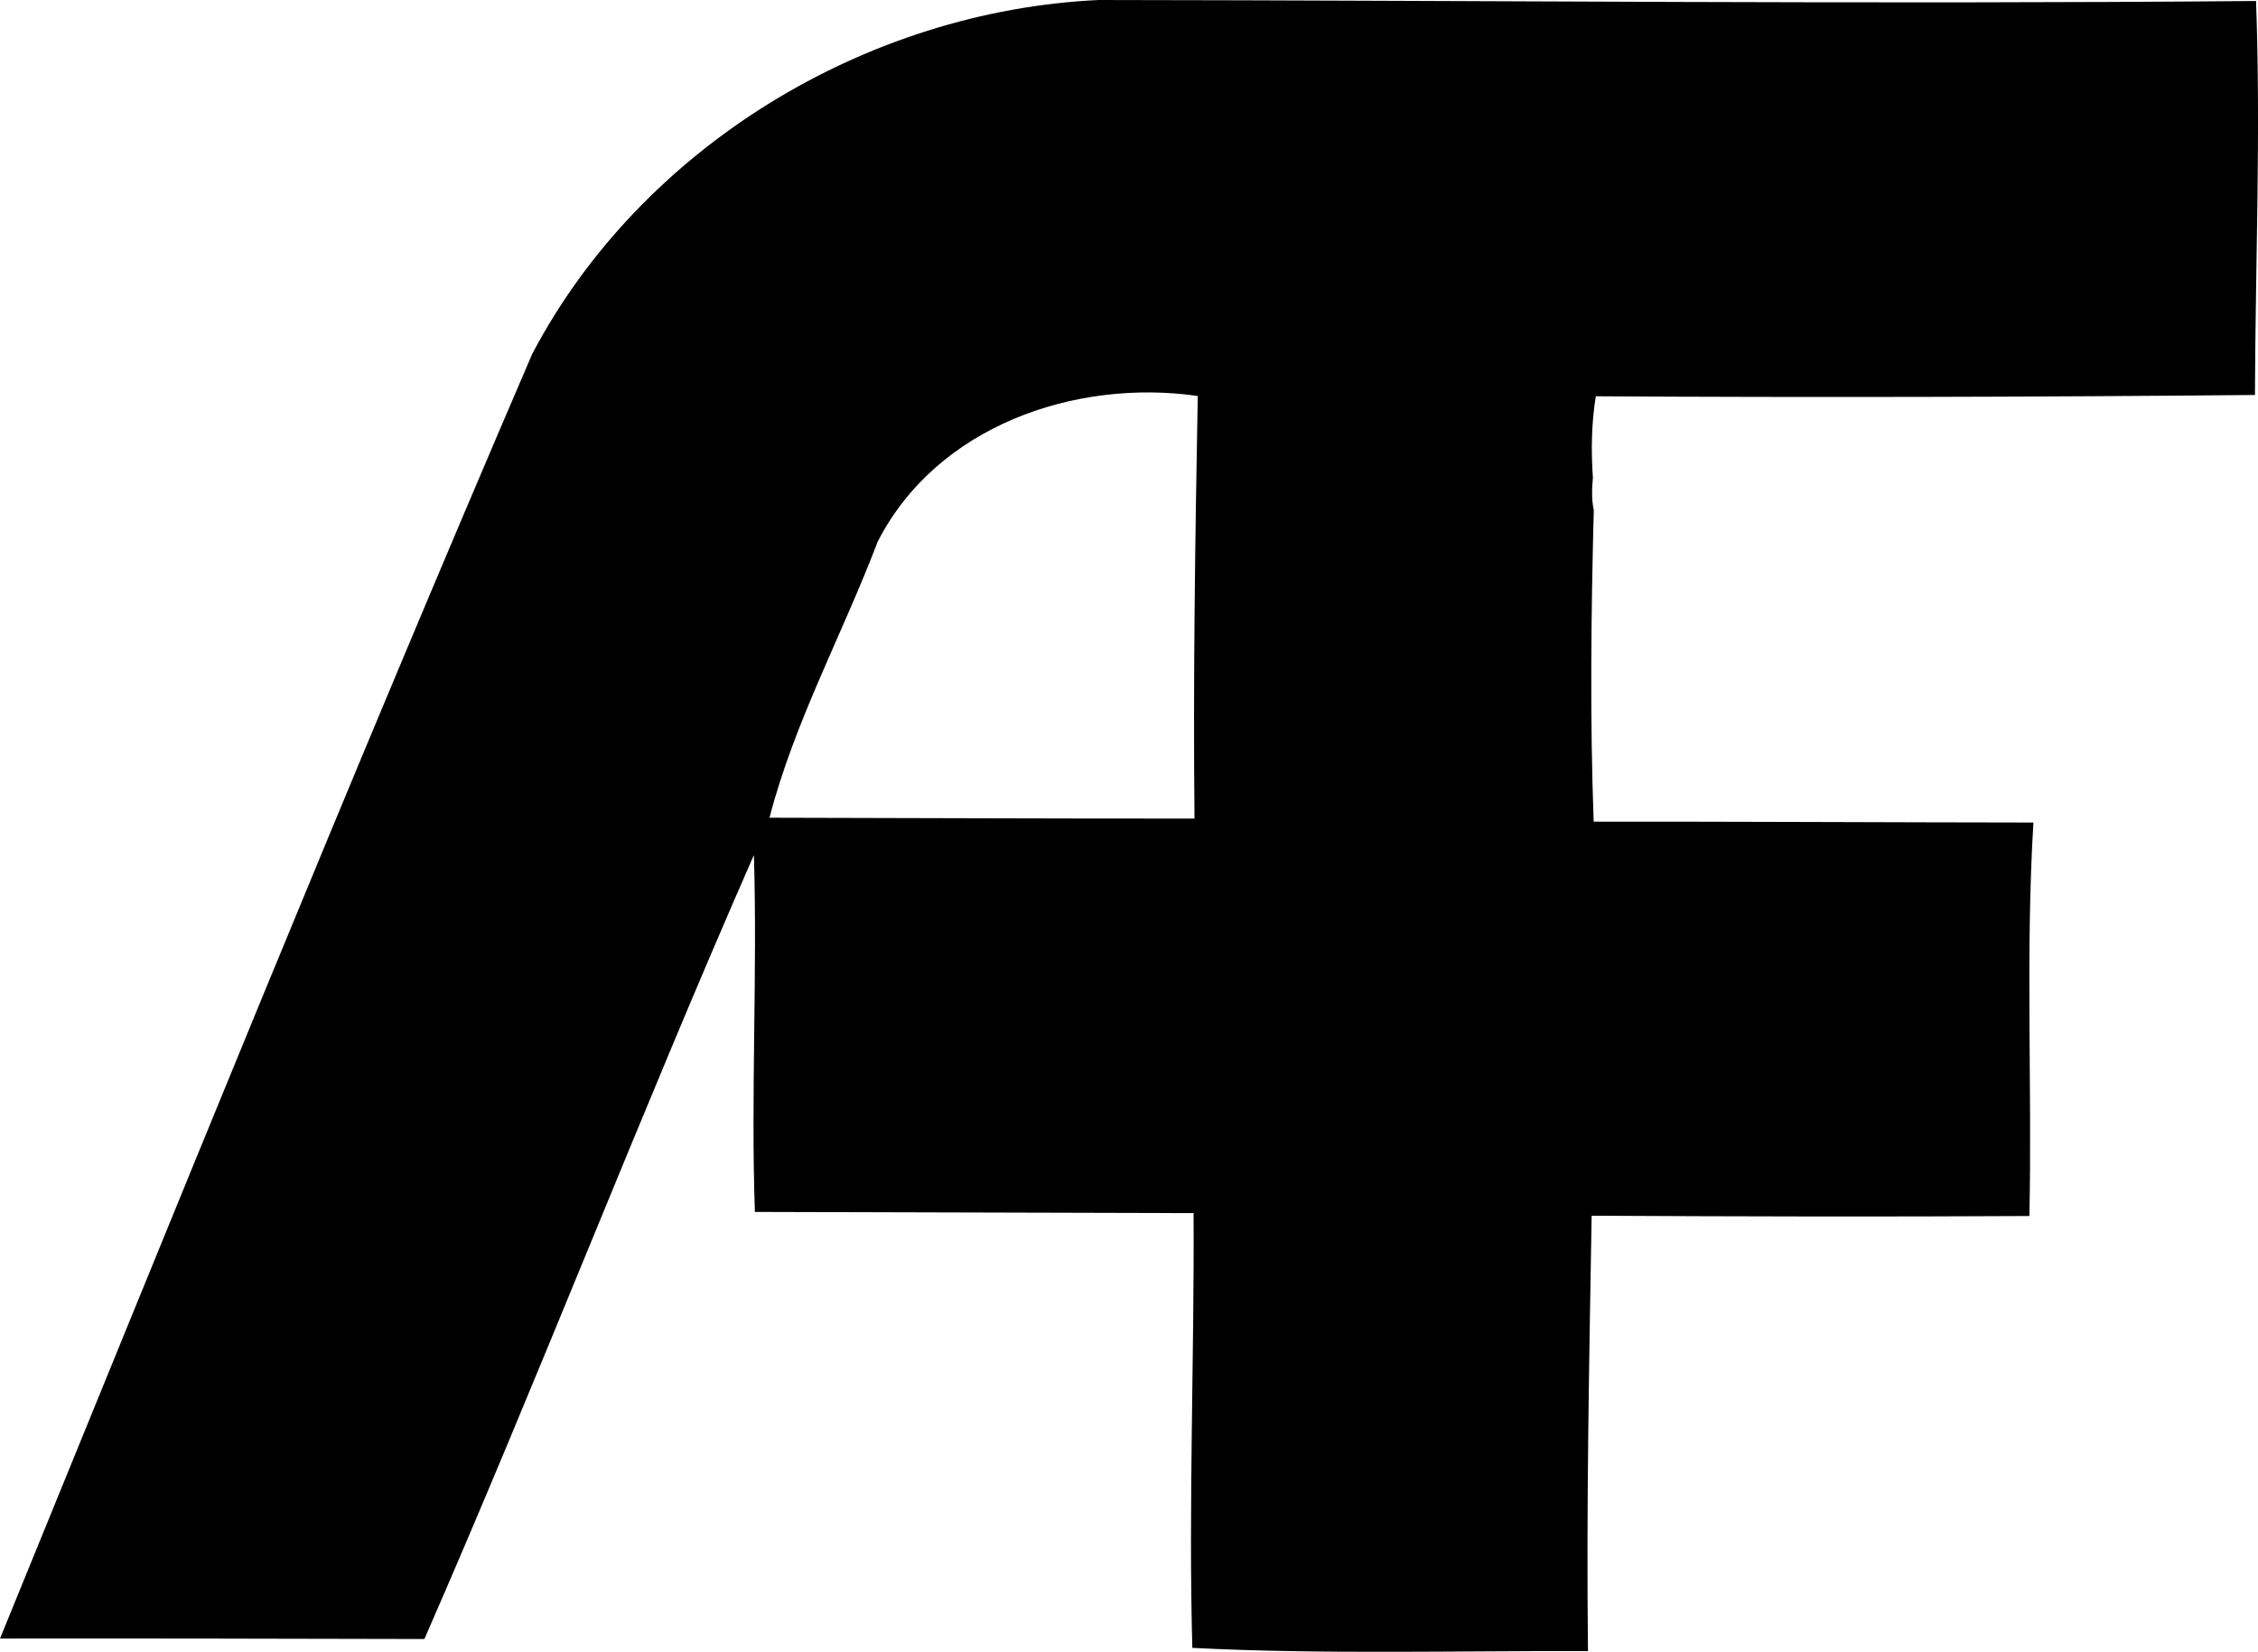 <svg enable-background="new 0 0 43.608 31.899" viewBox="0 0 43.608 31.899" xmlns="http://www.w3.org/2000/svg"><path d="m10.278 6.837c2.102-4 6.458-6.629 10.943-6.837 7.45.008 14.9.086 22.349.019.093 2.534-.012 5.07-.021 7.609-4.248.039-8.483.05-12.73.025-.084.52-.092 1.048-.056 1.573-.019.207-.028.419.017.626-.052 2.001-.075 4.016-.002 6.016 2.831-.002 5.662.014 8.493.017-.155 2.524-.024 5.067-.078 7.599-2.818.016-5.636.009-8.454-.006-.048 2.802-.103 5.604-.071 8.408-2.538-.008-5.136.066-7.641-.062-.075-2.774.04-5.6.024-8.396-2.824-.009-5.648-.016-8.472-.023-.079-2.287.05-4.596-.019-6.893-2.199 5.005-4.169 10.129-6.364 15.141-2.732-.006-5.464-.013-8.196-.009 3.382-8.276 6.742-16.589 10.278-24.807zm6.672 3.625c-.677 1.781-1.611 3.484-2.089 5.33 2.736.004 5.472.019 8.208.016-.027-2.723.013-5.45.063-8.161-2.377-.34-5.045.587-6.182 2.815z"/></svg>